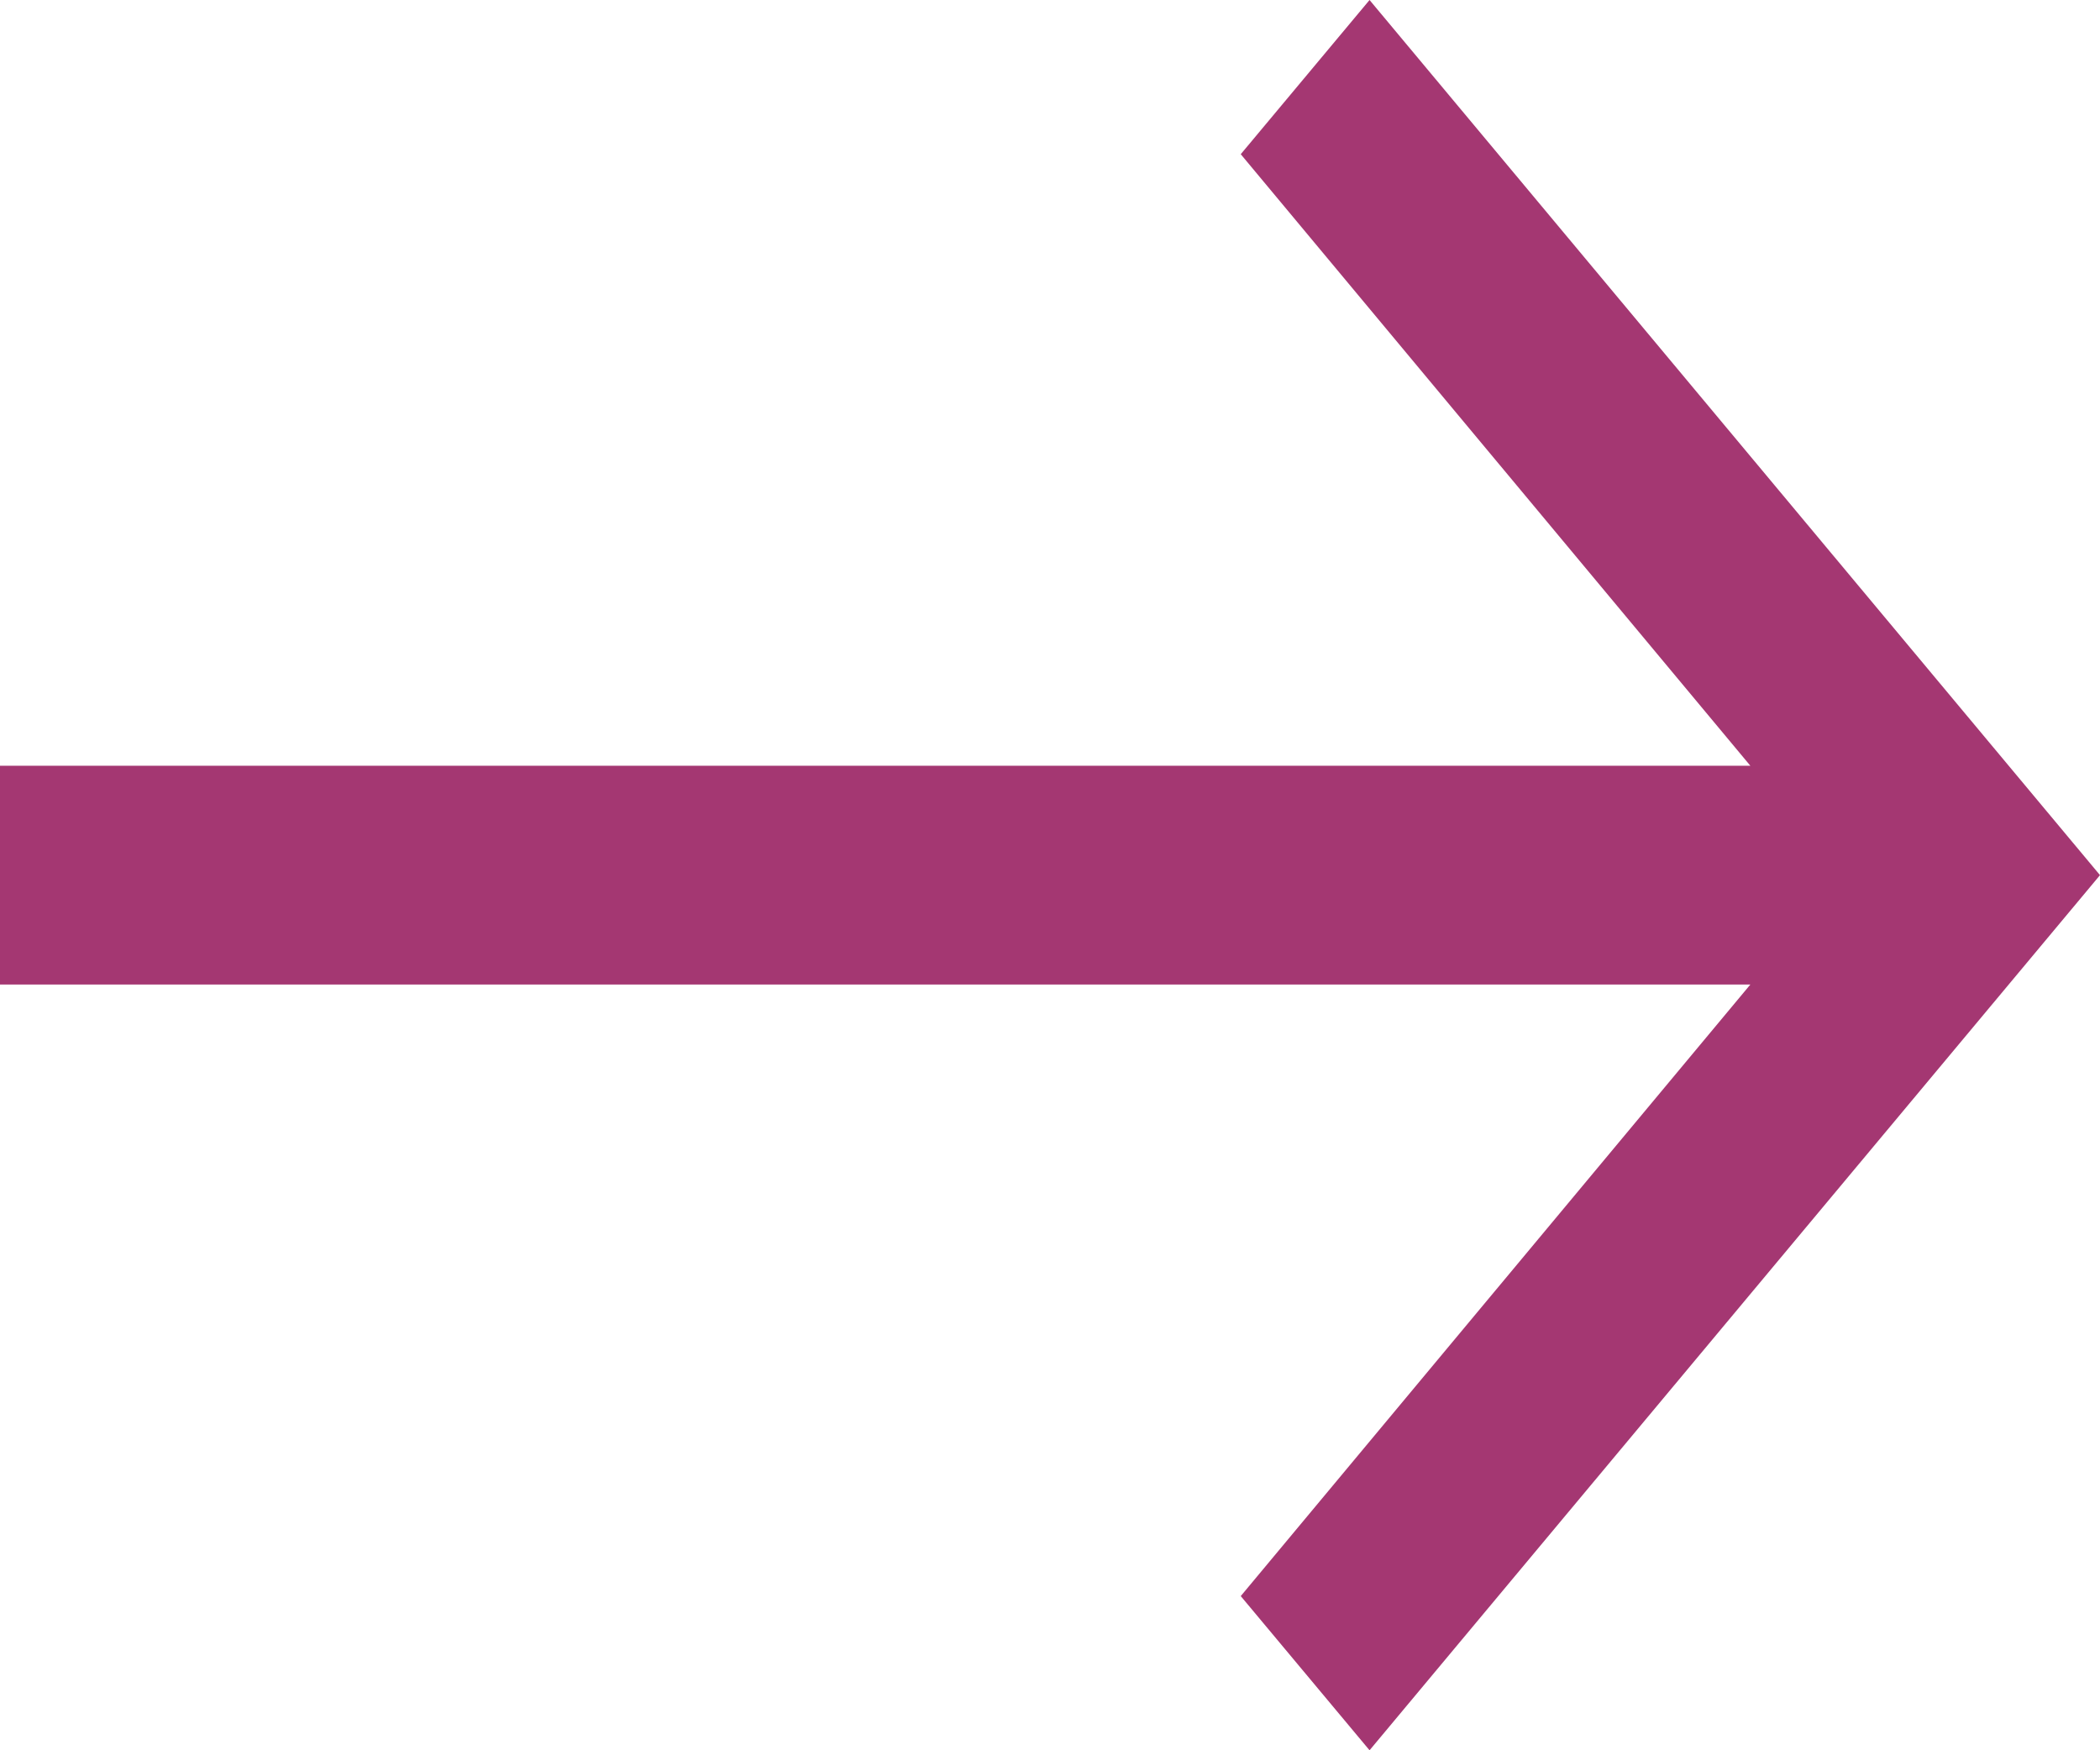 <svg width="12" height="10" viewBox="0 0 12 10" fill="none" xmlns="http://www.w3.org/2000/svg">
<path d="M7.826 0L7.09 0.881L10.002 4.375H0V5.625H10.002L7.09 9.119L7.826 10L12 5L7.826 0Z" fill="#A43772"/>
</svg>
